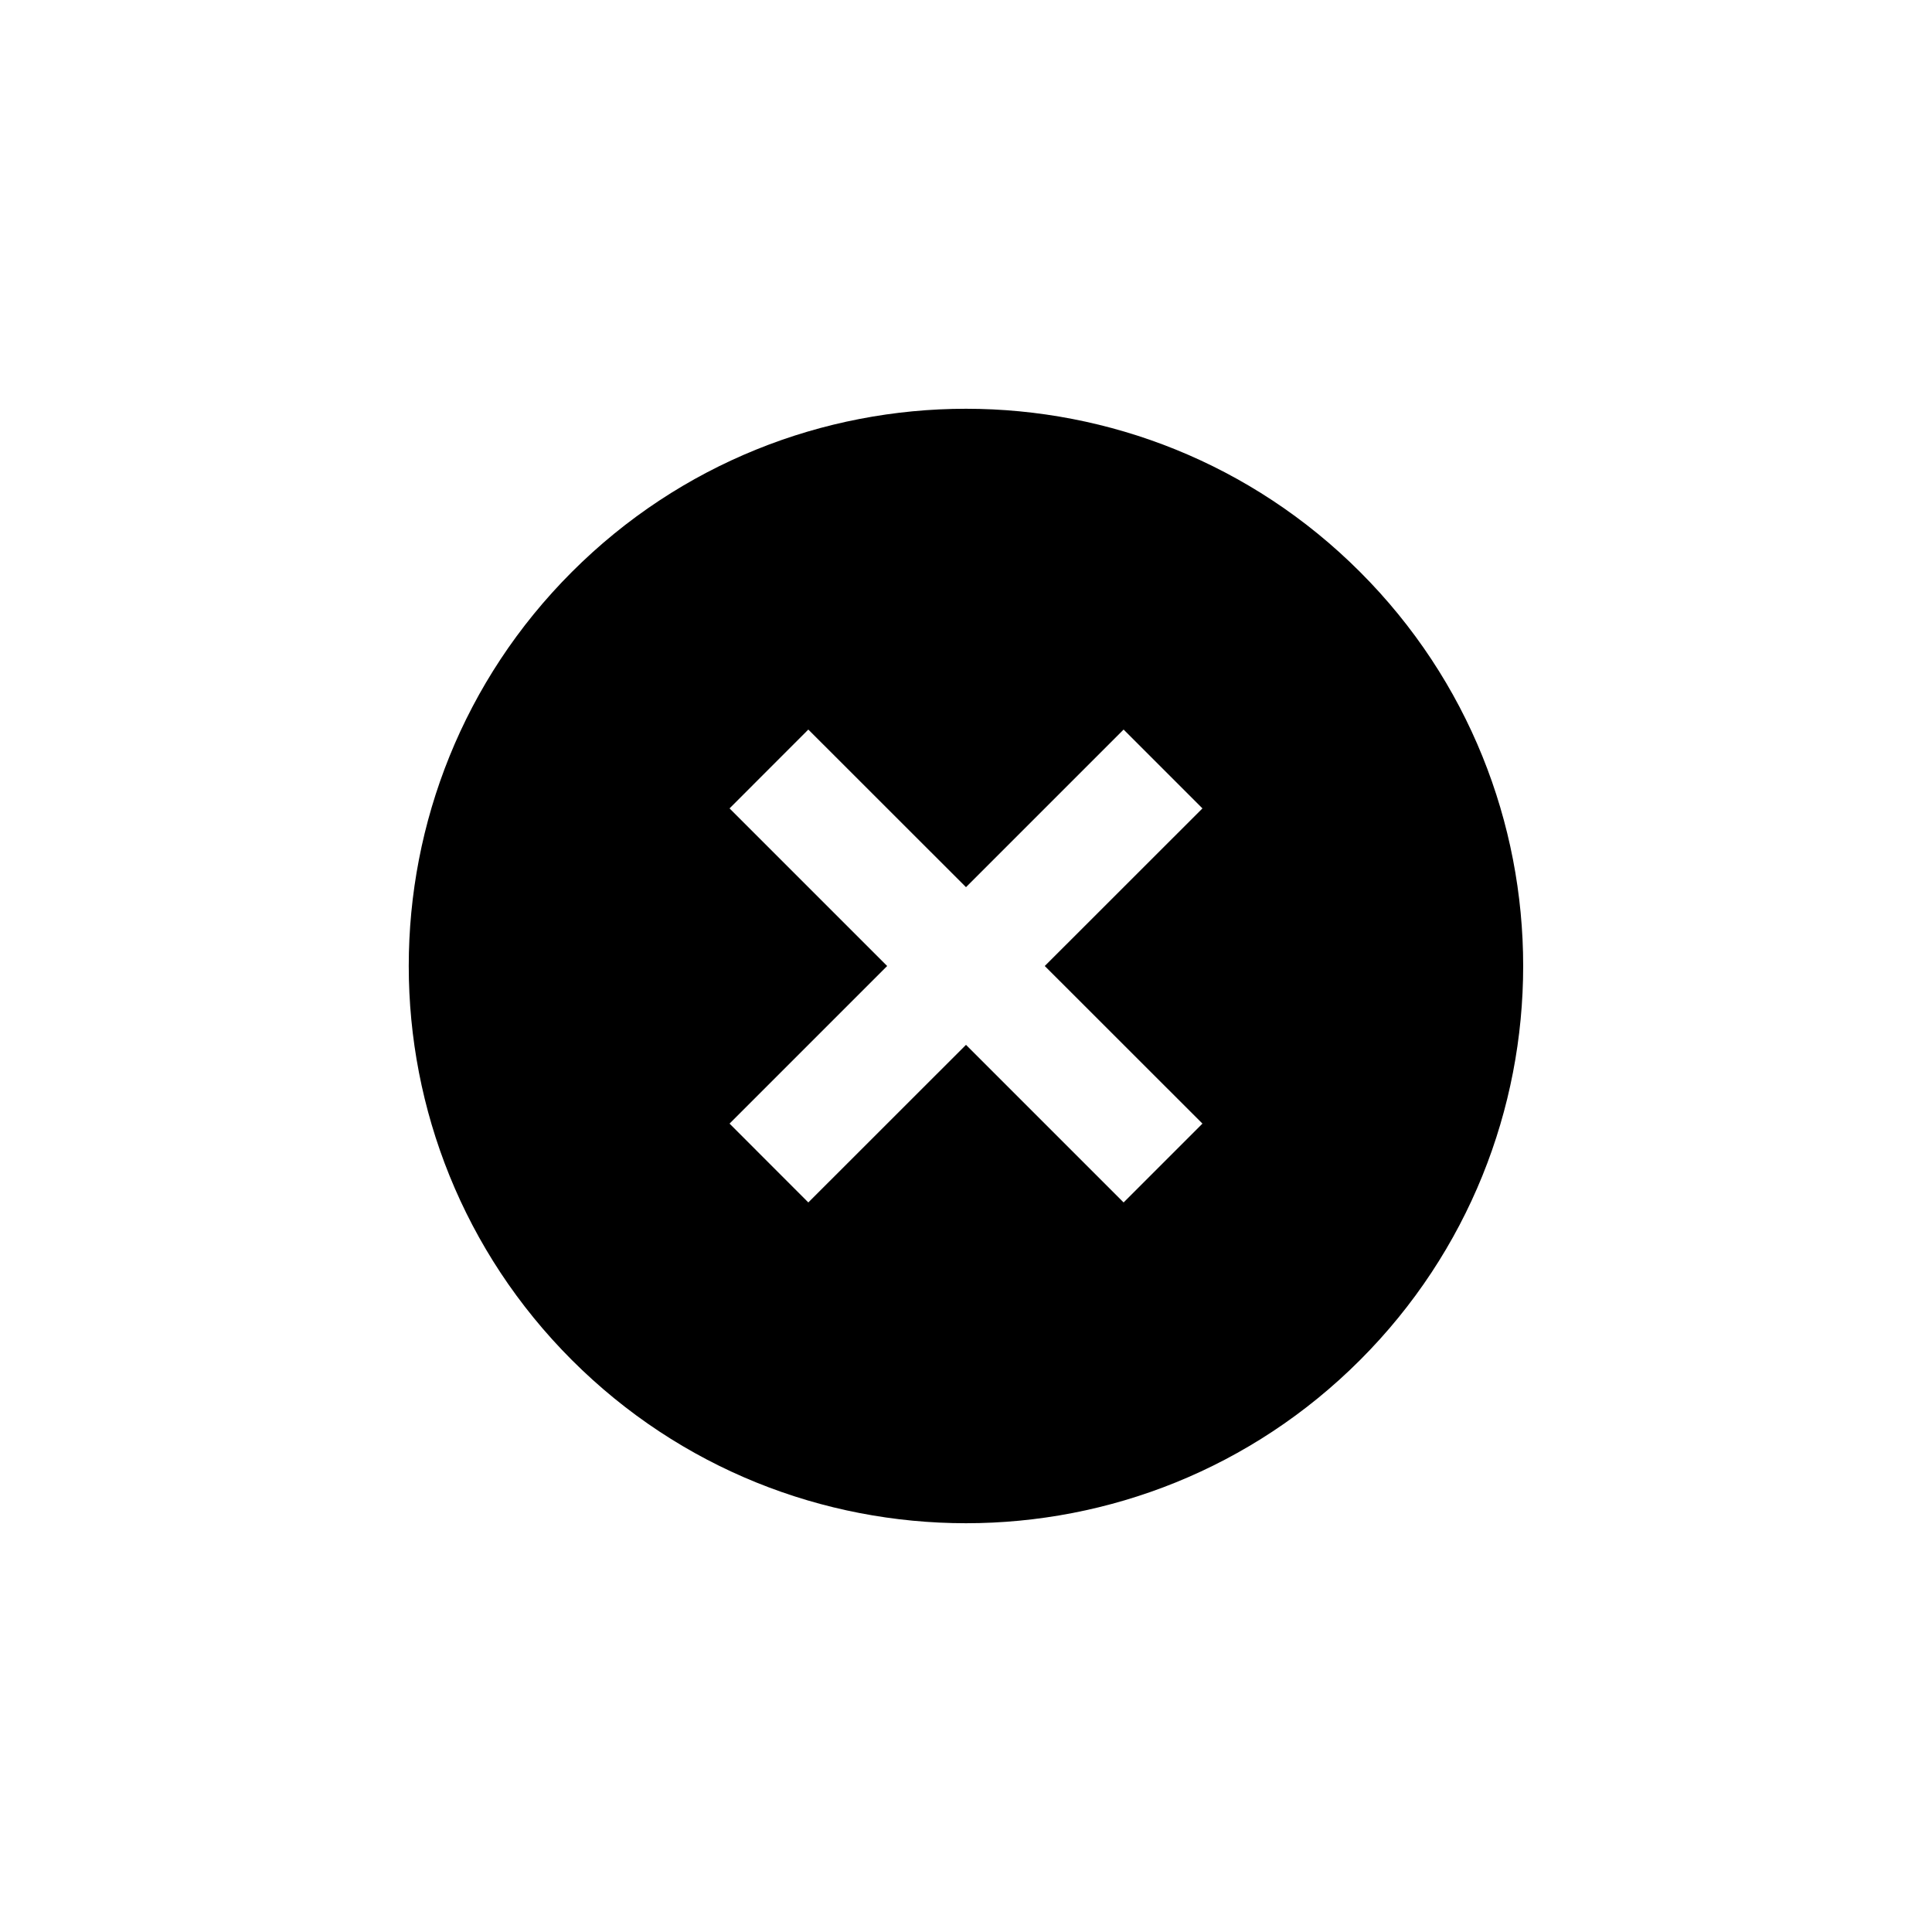 <svg width="26" height="26" viewBox="0 0 26 26" fill="none" xmlns="http://www.w3.org/2000/svg">
<g clip-path="url(#clip0_136_19335)">
<path d="M7.696 7.697C4.769 10.624 4.769 15.376 7.696 18.303C10.624 21.231 15.376 21.231 18.303 18.303C21.23 15.376 21.23 10.624 18.303 7.697C15.376 4.769 10.624 4.769 7.696 7.697ZM16.182 10.879L14.06 13L16.182 15.121L15.121 16.182L13 14.061L10.878 16.182L9.818 15.121L11.939 13L9.818 10.879L10.878 9.818L13 11.939L15.121 9.818L16.182 10.879Z" fill="black"/>
</g>
<defs>
<clipPath id="clip0_136_19335">
<rect width="18" height="18" fill="white" transform="translate(0.272 13) rotate(-45)"/>
</clipPath>
</defs>
</svg>
